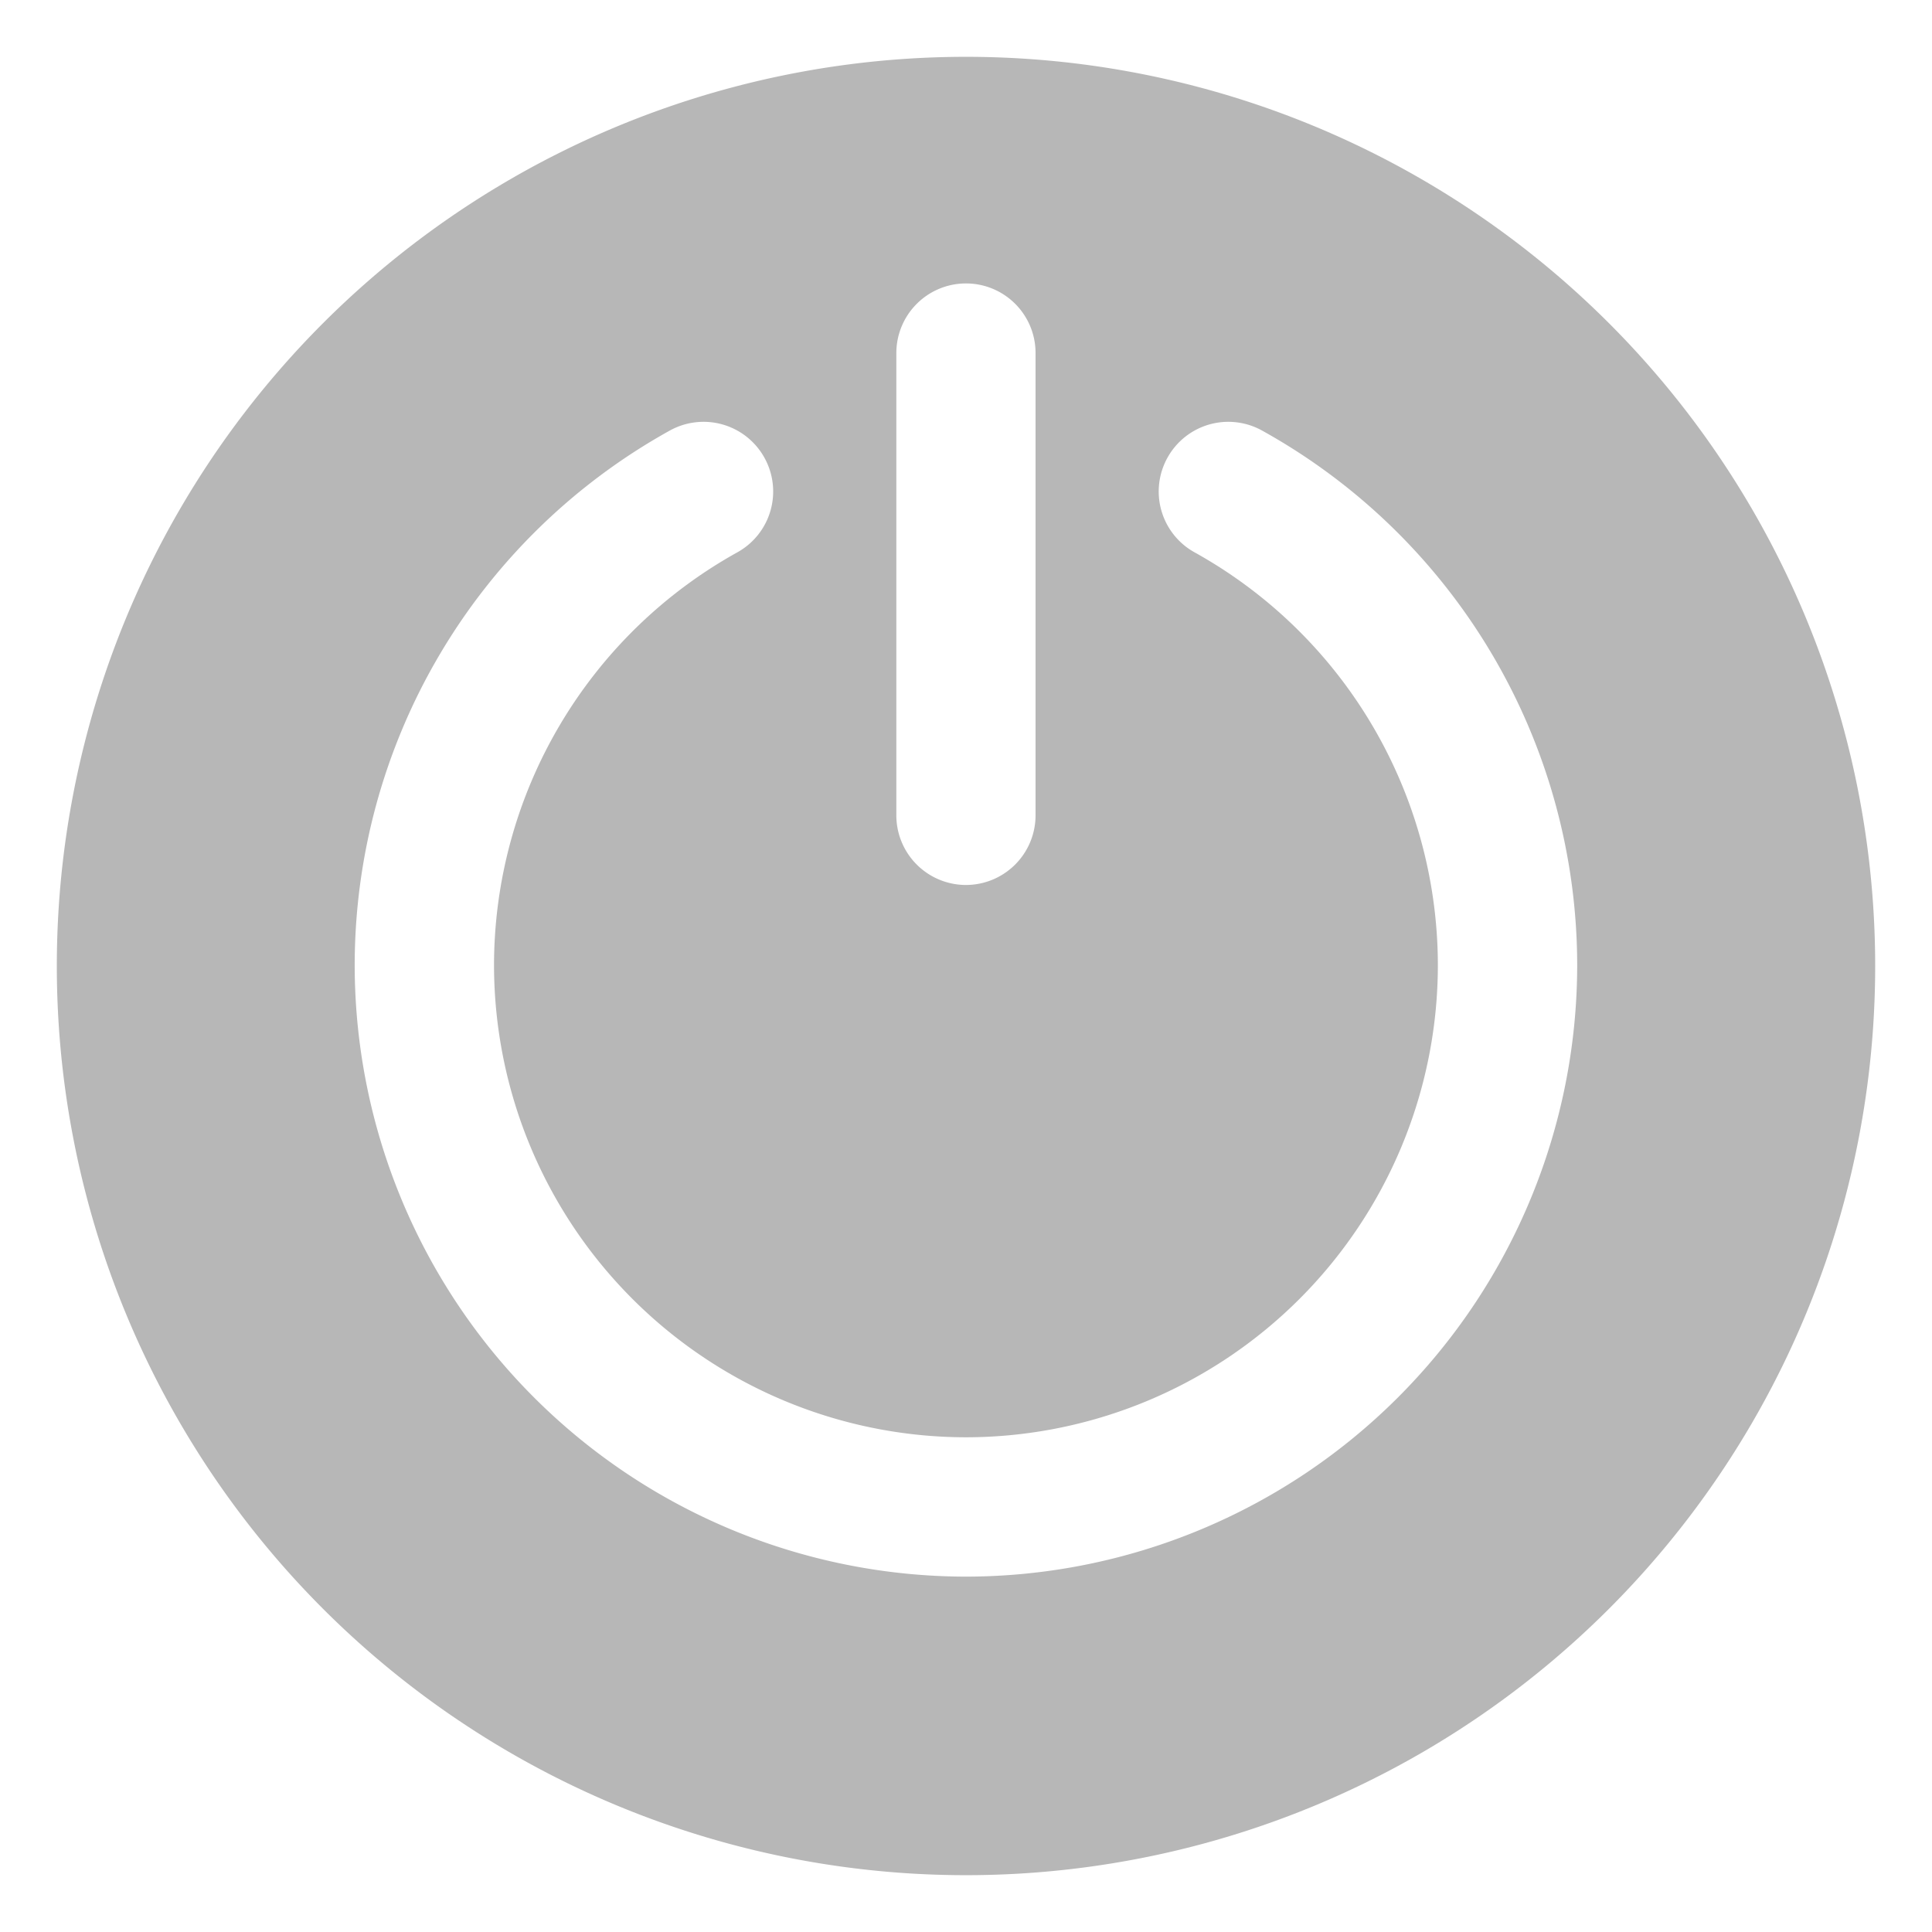 <svg height="17" viewBox="0 0 17 17" width="17" xmlns="http://www.w3.org/2000/svg">
  <path
    d="M-22.039,713.79a8,8,0,0,0-8,8,8,8,0,0,0,8,8,8,8,0,0,0,8-8A8,8,0,0,0-22.039,713.79Zm-.613,2.606a.613.613,0,0,1,.613-.612.612.612,0,0,1,.612.612v4.068a.613.613,0,0,1-.612.613.613.613,0,0,1-.613-.613Zm.613,10.767a5.385,5.385,0,0,1-5.379-5.378,5.383,5.383,0,0,1,2.772-4.706.612.612,0,0,1,.833.238.612.612,0,0,1-.238.833,4.159,4.159,0,0,0-2.141,3.635,4.158,4.158,0,0,0,4.153,4.152,4.157,4.157,0,0,0,4.152-4.152,4.159,4.159,0,0,0-2.141-3.635.612.612,0,0,1-.238-.833.612.612,0,0,1,.833-.238,5.384,5.384,0,0,1,2.772,4.706A5.384,5.384,0,0,1-22.039,727.163Z"
    fill="#b7b7b7" stroke="rgba(0,0,0,0)" stroke-width="1" transform="translate(30.539 -713.29)"/>
</svg>
